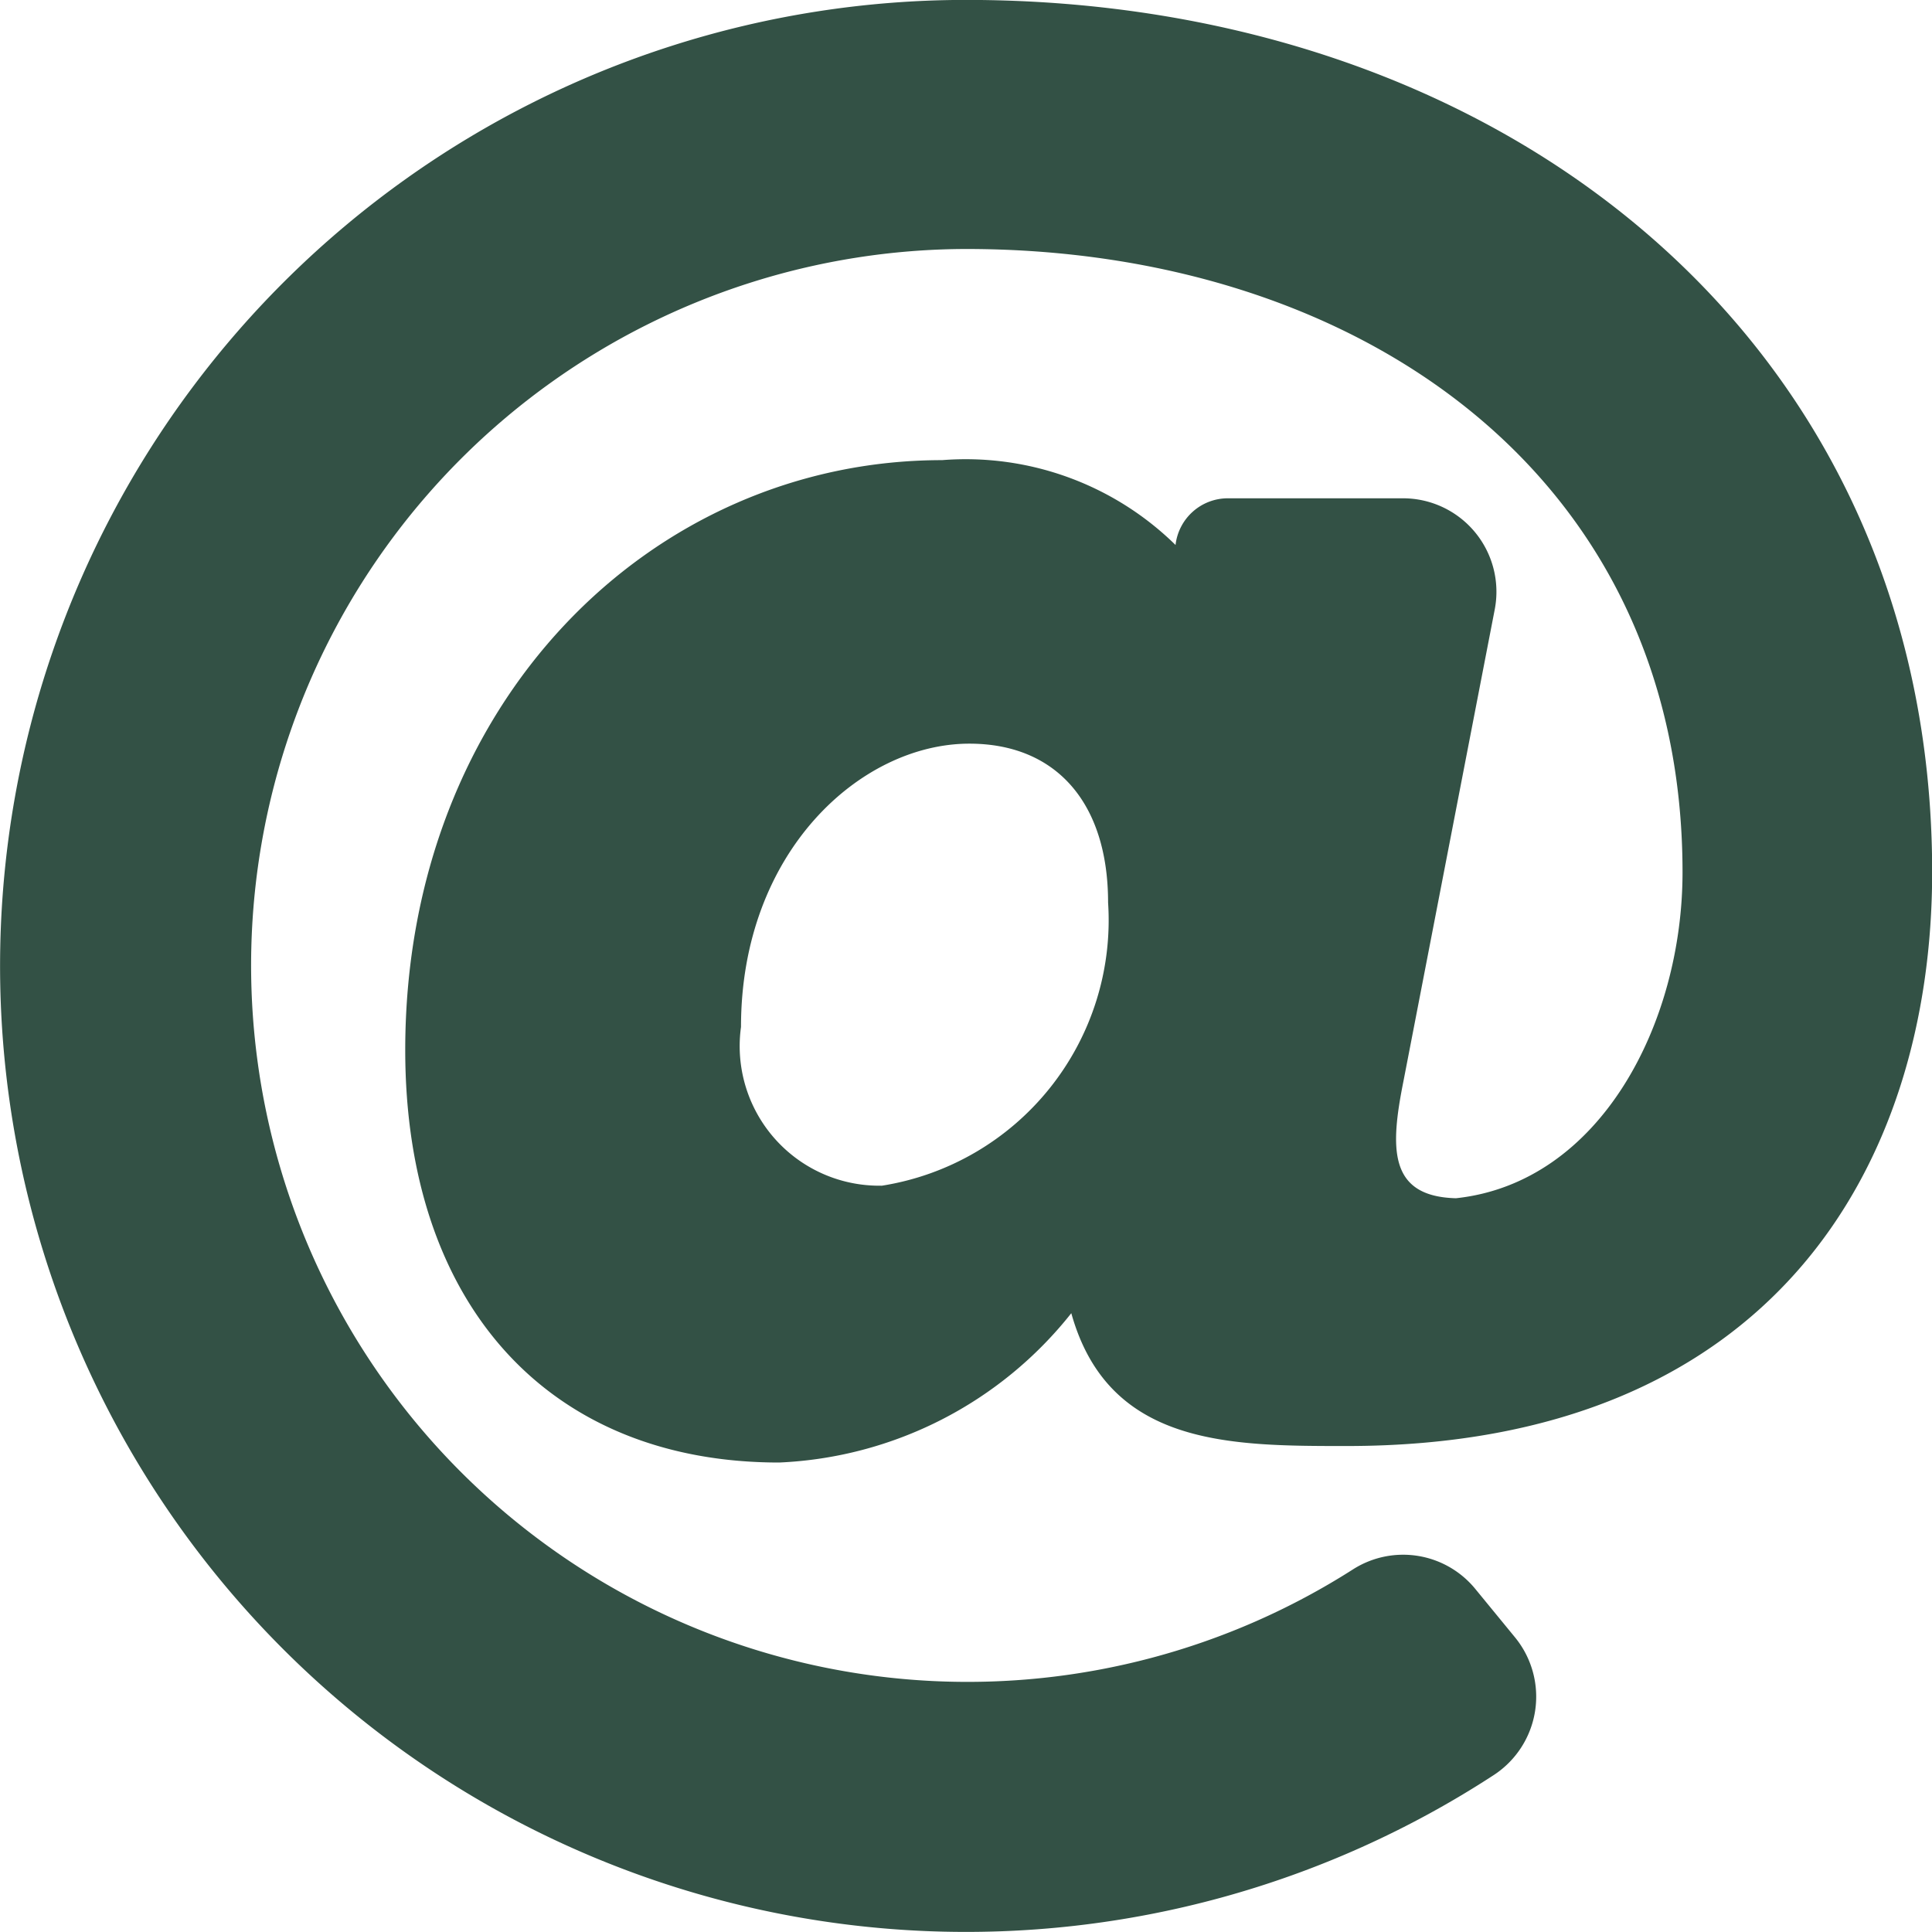 <svg id="Icon_awesome-at" data-name="Icon awesome-at" xmlns="http://www.w3.org/2000/svg" width="24" height="24" viewBox="0 0 24 24">
  <defs>
    <style>
      .cls-1 {
        fill: #335145;
      }
    </style>
  </defs>
  <path id="Icon_awesome-at-2" data-name="Icon awesome-at" class="cls-1" d="M12.563.562a12,12,0,1,0,6.552,22.054,1.163,1.163,0,0,0,.269-1.712l-.492-.6a1.158,1.158,0,0,0-1.518-.248,8.9,8.9,0,1,1-4.81-16.4c4.845,0,8.9,2.788,8.9,7.742,0,1.877-1.021,3.858-2.815,4.05-.839-.022-.818-.622-.652-1.453l1.134-5.86a1.161,1.161,0,0,0-1.14-1.382H15.816a.654.654,0,0,0-.65.58v0a3.721,3.721,0,0,0-2.9-1.054c-3.609,0-6.669,3.011-6.669,7.329,0,3.16,1.78,5.123,4.645,5.123a4.9,4.9,0,0,0,3.629-1.855c.461,1.65,1.965,1.65,3.421,1.65,5.27,0,7.273-3.465,7.273-7.133C24.563,4.8,19.241.562,12.563.562Zm-1.049,14.73A1.734,1.734,0,0,1,9.768,13.32c0-2.177,1.489-3.519,2.837-3.519,1.079,0,1.723.737,1.723,1.973A3.339,3.339,0,0,1,11.513,15.293Z" transform="translate(-0.563 -0.563)"/>
</svg>
